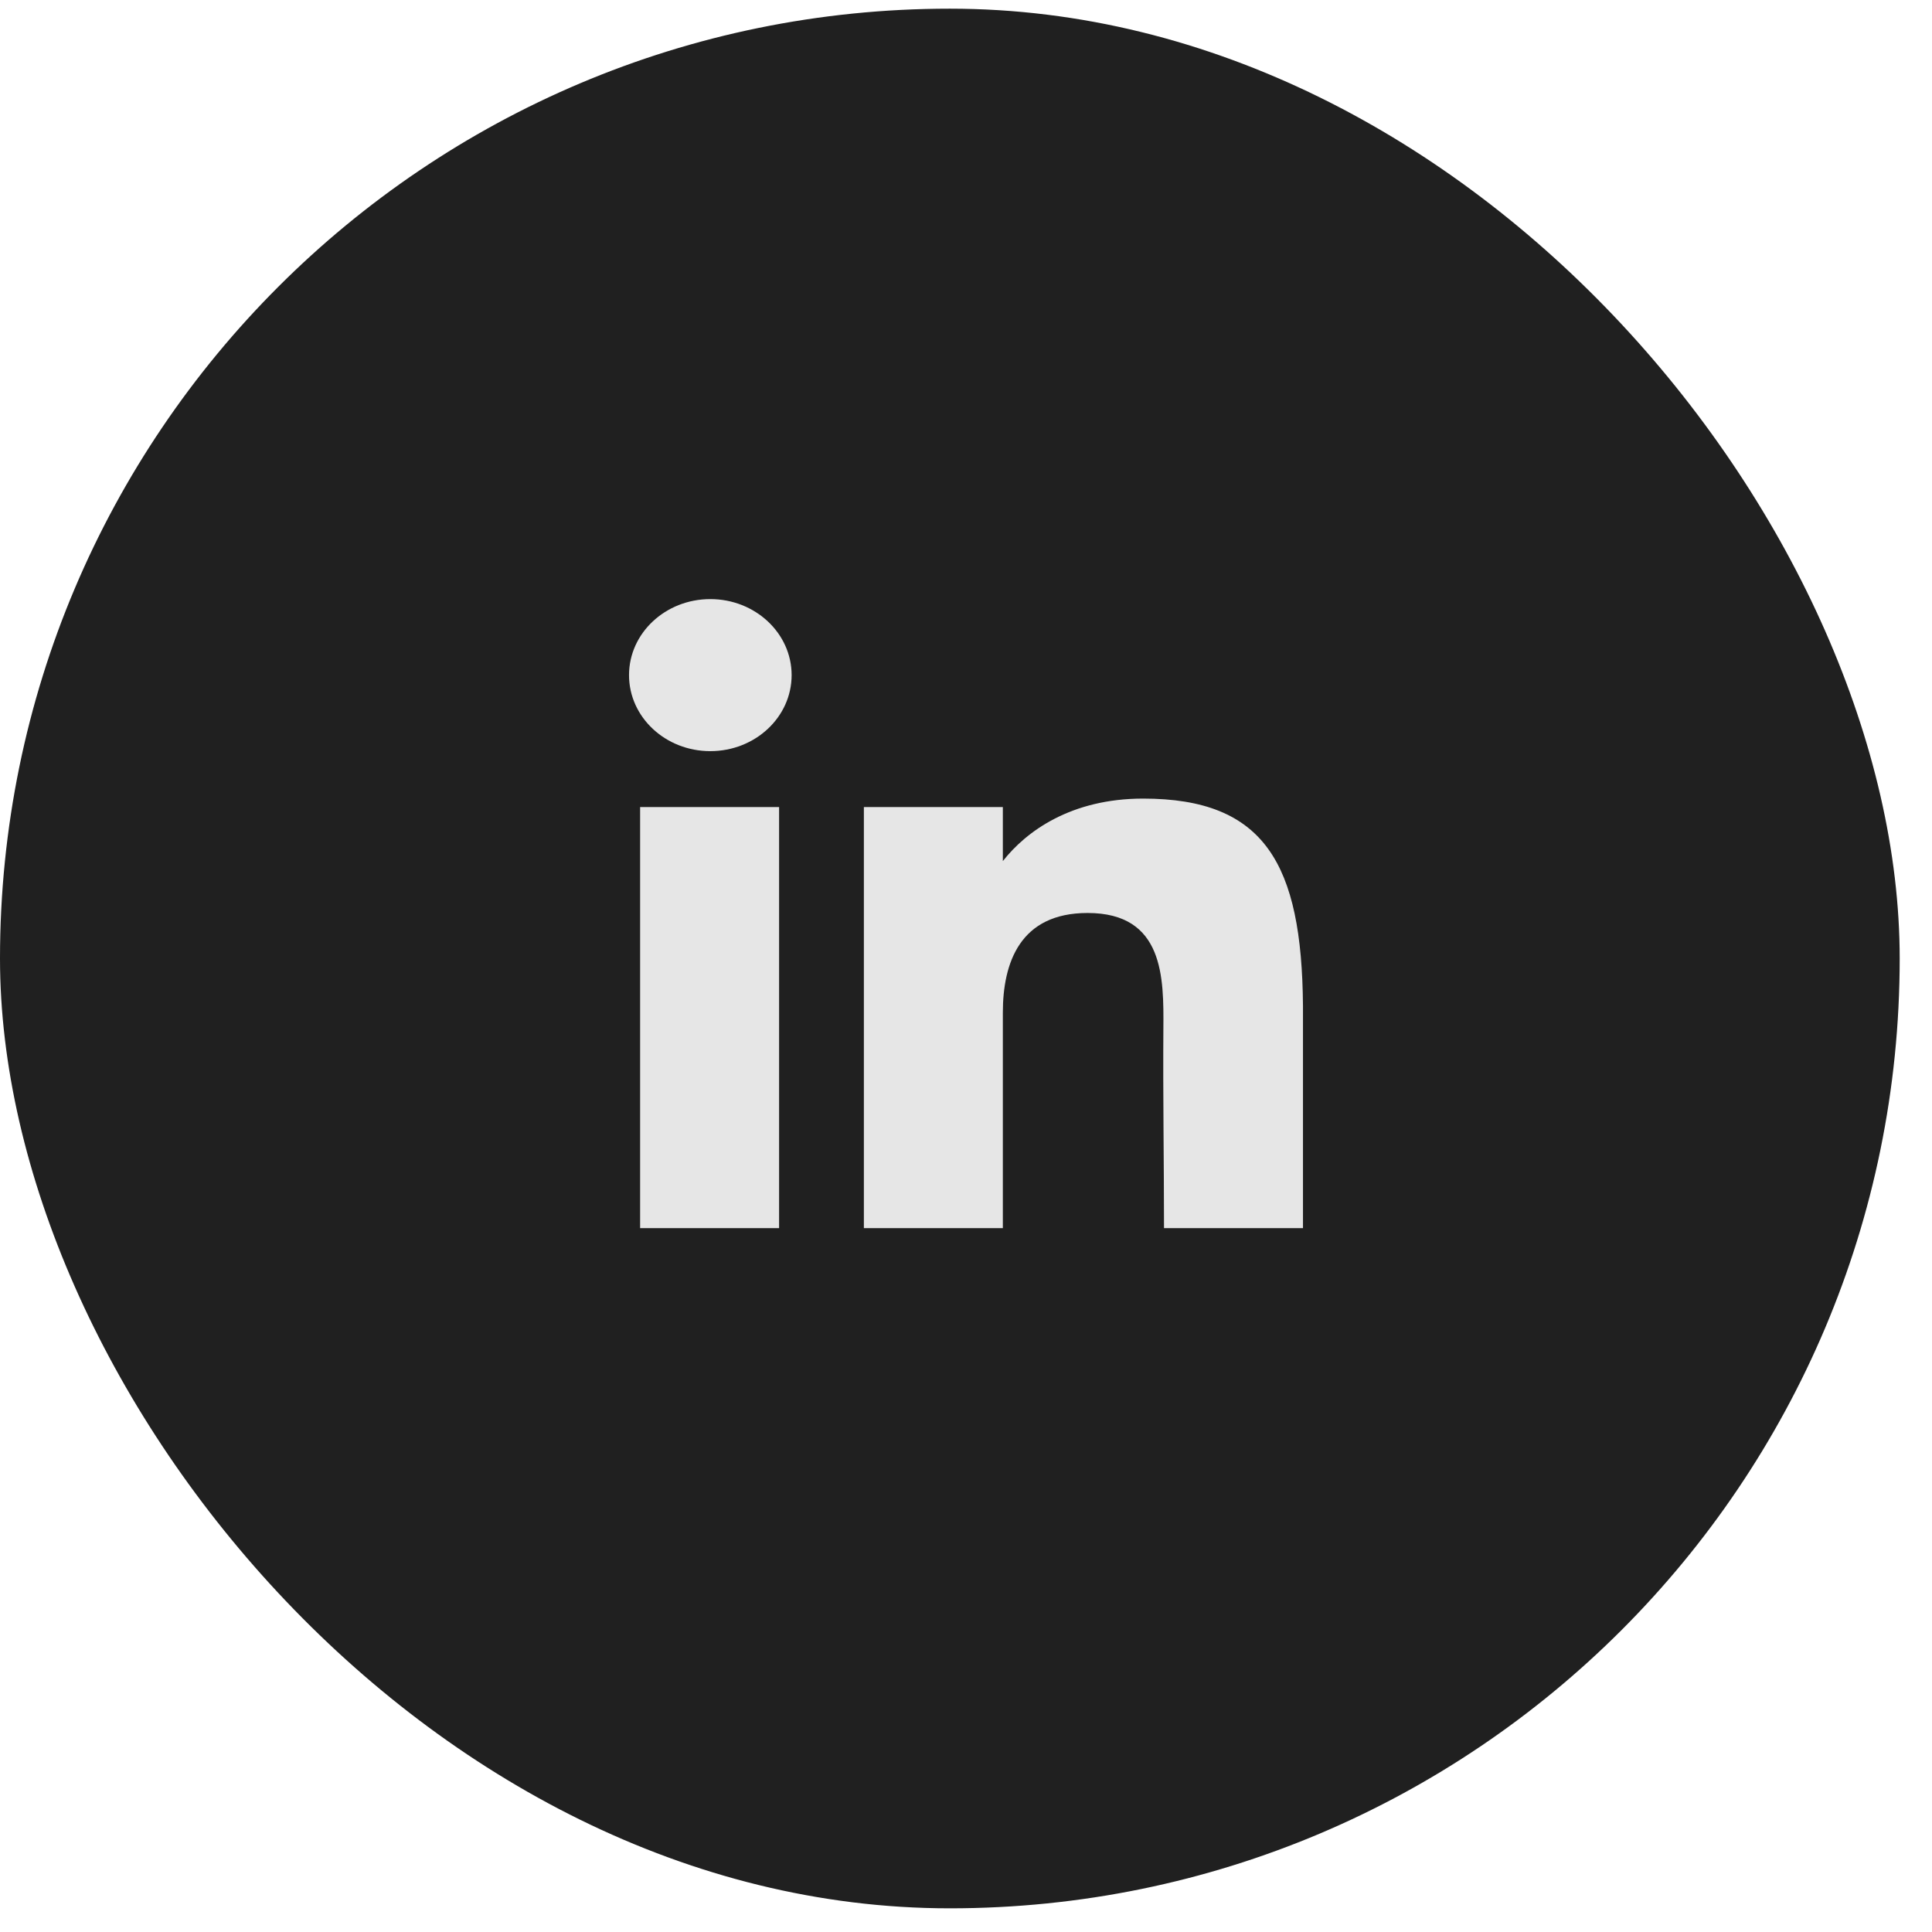<svg width="43" height="43" viewBox="0 0 43 43" fill="none" xmlns="http://www.w3.org/2000/svg">
<g clip-path="url(#clip0_780_2732)">
<rect y="0.193" width="42.281" height="42.28" rx="21.14" fill="#202020"/>
<path d="M17.619 15.026C17.619 15.961 16.808 16.718 15.809 16.718C14.81 16.718 14 15.961 14 15.026C14 14.092 14.81 13.334 15.809 13.334C16.808 13.334 17.619 14.092 17.619 15.026Z" fill="#E6E6E6"/>
<path d="M14.247 17.962H17.34V27.334H14.247V17.962Z" fill="#E6E6E6"/>
<path d="M22.32 17.962H19.227V27.334H22.32C22.32 27.334 22.32 24.384 22.32 22.539C22.32 21.432 22.698 20.32 24.206 20.32C25.911 20.32 25.901 21.768 25.893 22.891C25.882 24.358 25.907 25.856 25.907 27.334H29V22.388C28.974 19.229 28.151 17.774 25.443 17.774C23.835 17.774 22.839 18.504 22.32 19.165V17.962Z" fill="#E6E6E6"/>
</g>
<defs>
<clipPath id="clip0_780_2732">
<rect y="0.193" width="42.281" height="42.28" rx="21.14" fill="white"/>
</clipPath>
</defs>
</svg>
